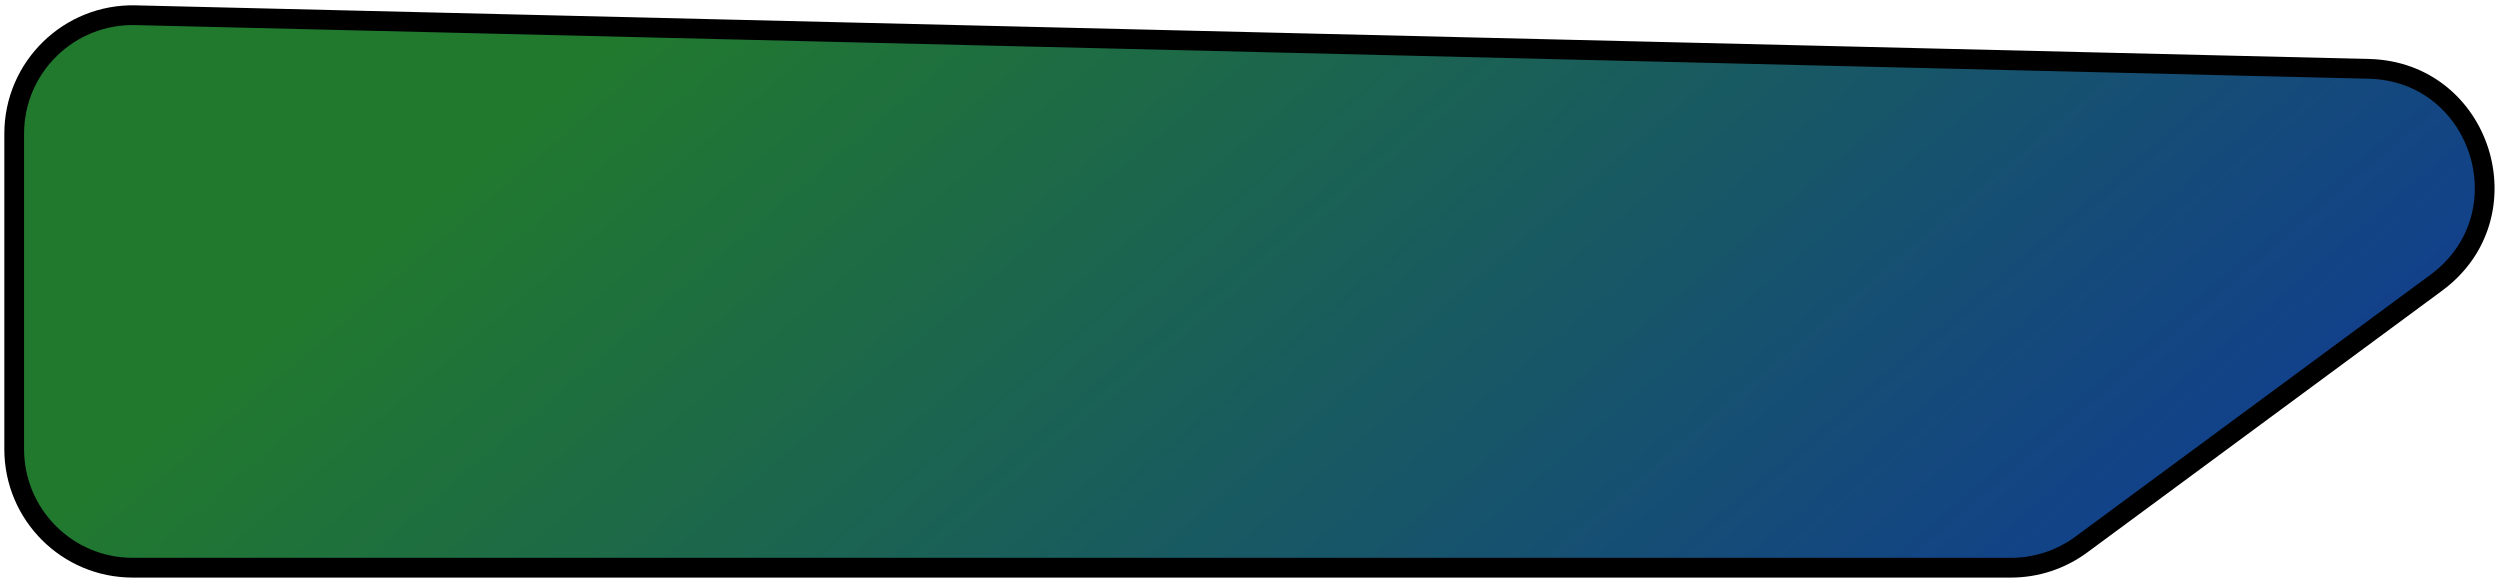 <svg width="352" height="82" viewBox="0 0 352 82" fill="none" xmlns="http://www.w3.org/2000/svg">
<path d="M2 63.247V18.825C2 9.452 9.717 1.918 19.087 2.143L333.53 9.693C349.425 10.074 355.83 30.364 343.034 39.802L293.047 76.675C290.178 78.791 286.707 79.933 283.142 79.933H18.686C9.471 79.933 2 72.462 2 63.247Z" fill="url(#paint0_linear_694_1985)" stroke="black" stroke-width="2.781"/>
<defs>
<linearGradient id="paint0_linear_694_1985" x1="142.176" y1="-41.063" x2="296.47" y2="140.33" gradientUnits="userSpaceOnUse">
<stop stop-color="#21792E"/>
<stop offset="0.984" stop-color="#0E349F"/>
</linearGradient>
</defs>
</svg>
